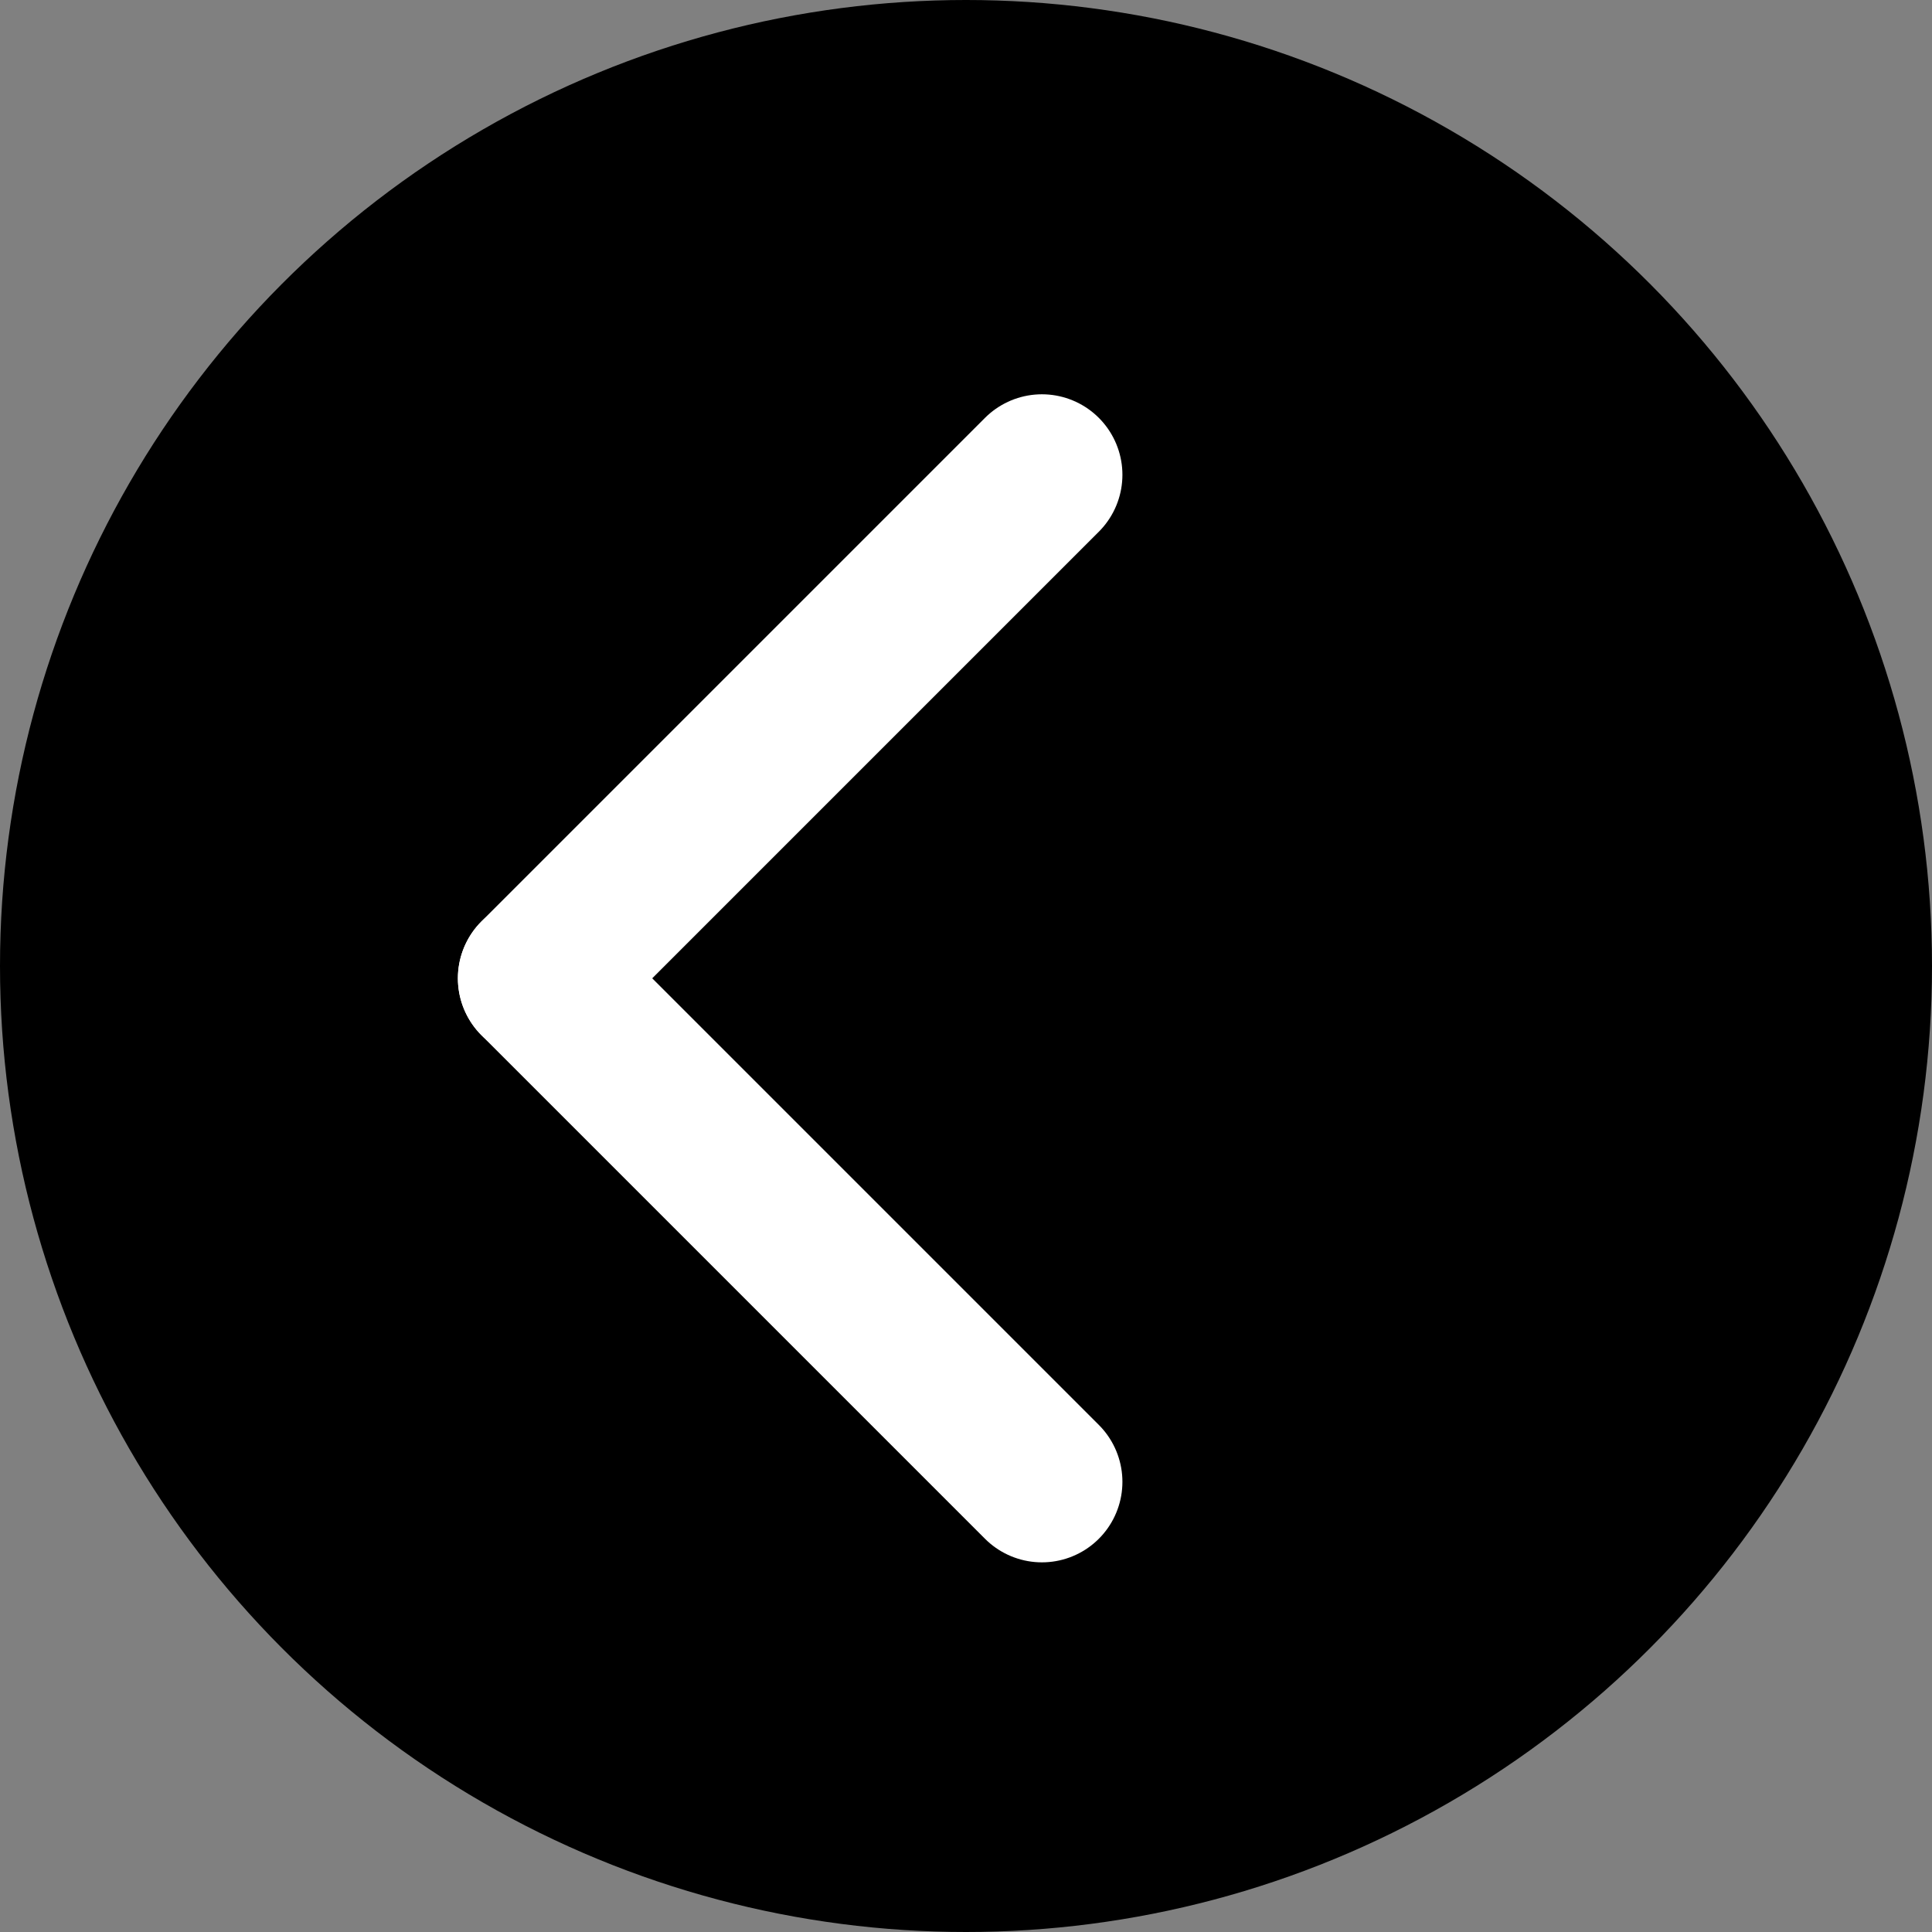 <?xml version="1.0" encoding="UTF-8"?>
<svg width="24px" height="24px" viewBox="0 0 24 24" version="1.1" xmlns="http://www.w3.org/2000/svg" xmlns:xlink="http://www.w3.org/1999/xlink">
    <rect x="0" y="0" width="24" height="24" fill="#808080" stroke="none"/>
    <!-- Generator: Sketch 47.1 (45422) - http://www.bohemiancoding.com/sketch -->
    <title>Group 2</title>
    <desc>Created with Sketch.</desc>
    <defs></defs>
    <g id="App" stroke="none" stroke-width="1" fill="none" fill-rule="evenodd">
        <g id="Group-2">
            <circle id="Oval" fill="#000000" cx="12" cy="12" r="12"></circle>
            <g id="ic_next" transform="translate(13.5, 12.5) scale(-1, 1) rotate(-90) translate(-13.5, -12.5) translate(6, 5)" stroke-linecap="round" stroke="#FFFFFF" stroke-width="2" stroke-linejoin="round">
                <g id="forward" transform="translate(7.63, 8.198) rotate(90) translate(-7.63, -8.198) translate(1.33, 0.998)">
                    <path d="M12.414,6.983 L6.159,0.728" id="Line"></path>
                    <path d="M12.414,6.983 L6.159,13.238" id="Line"></path>
                </g>
            </g>
        </g>
    </g>
</svg>